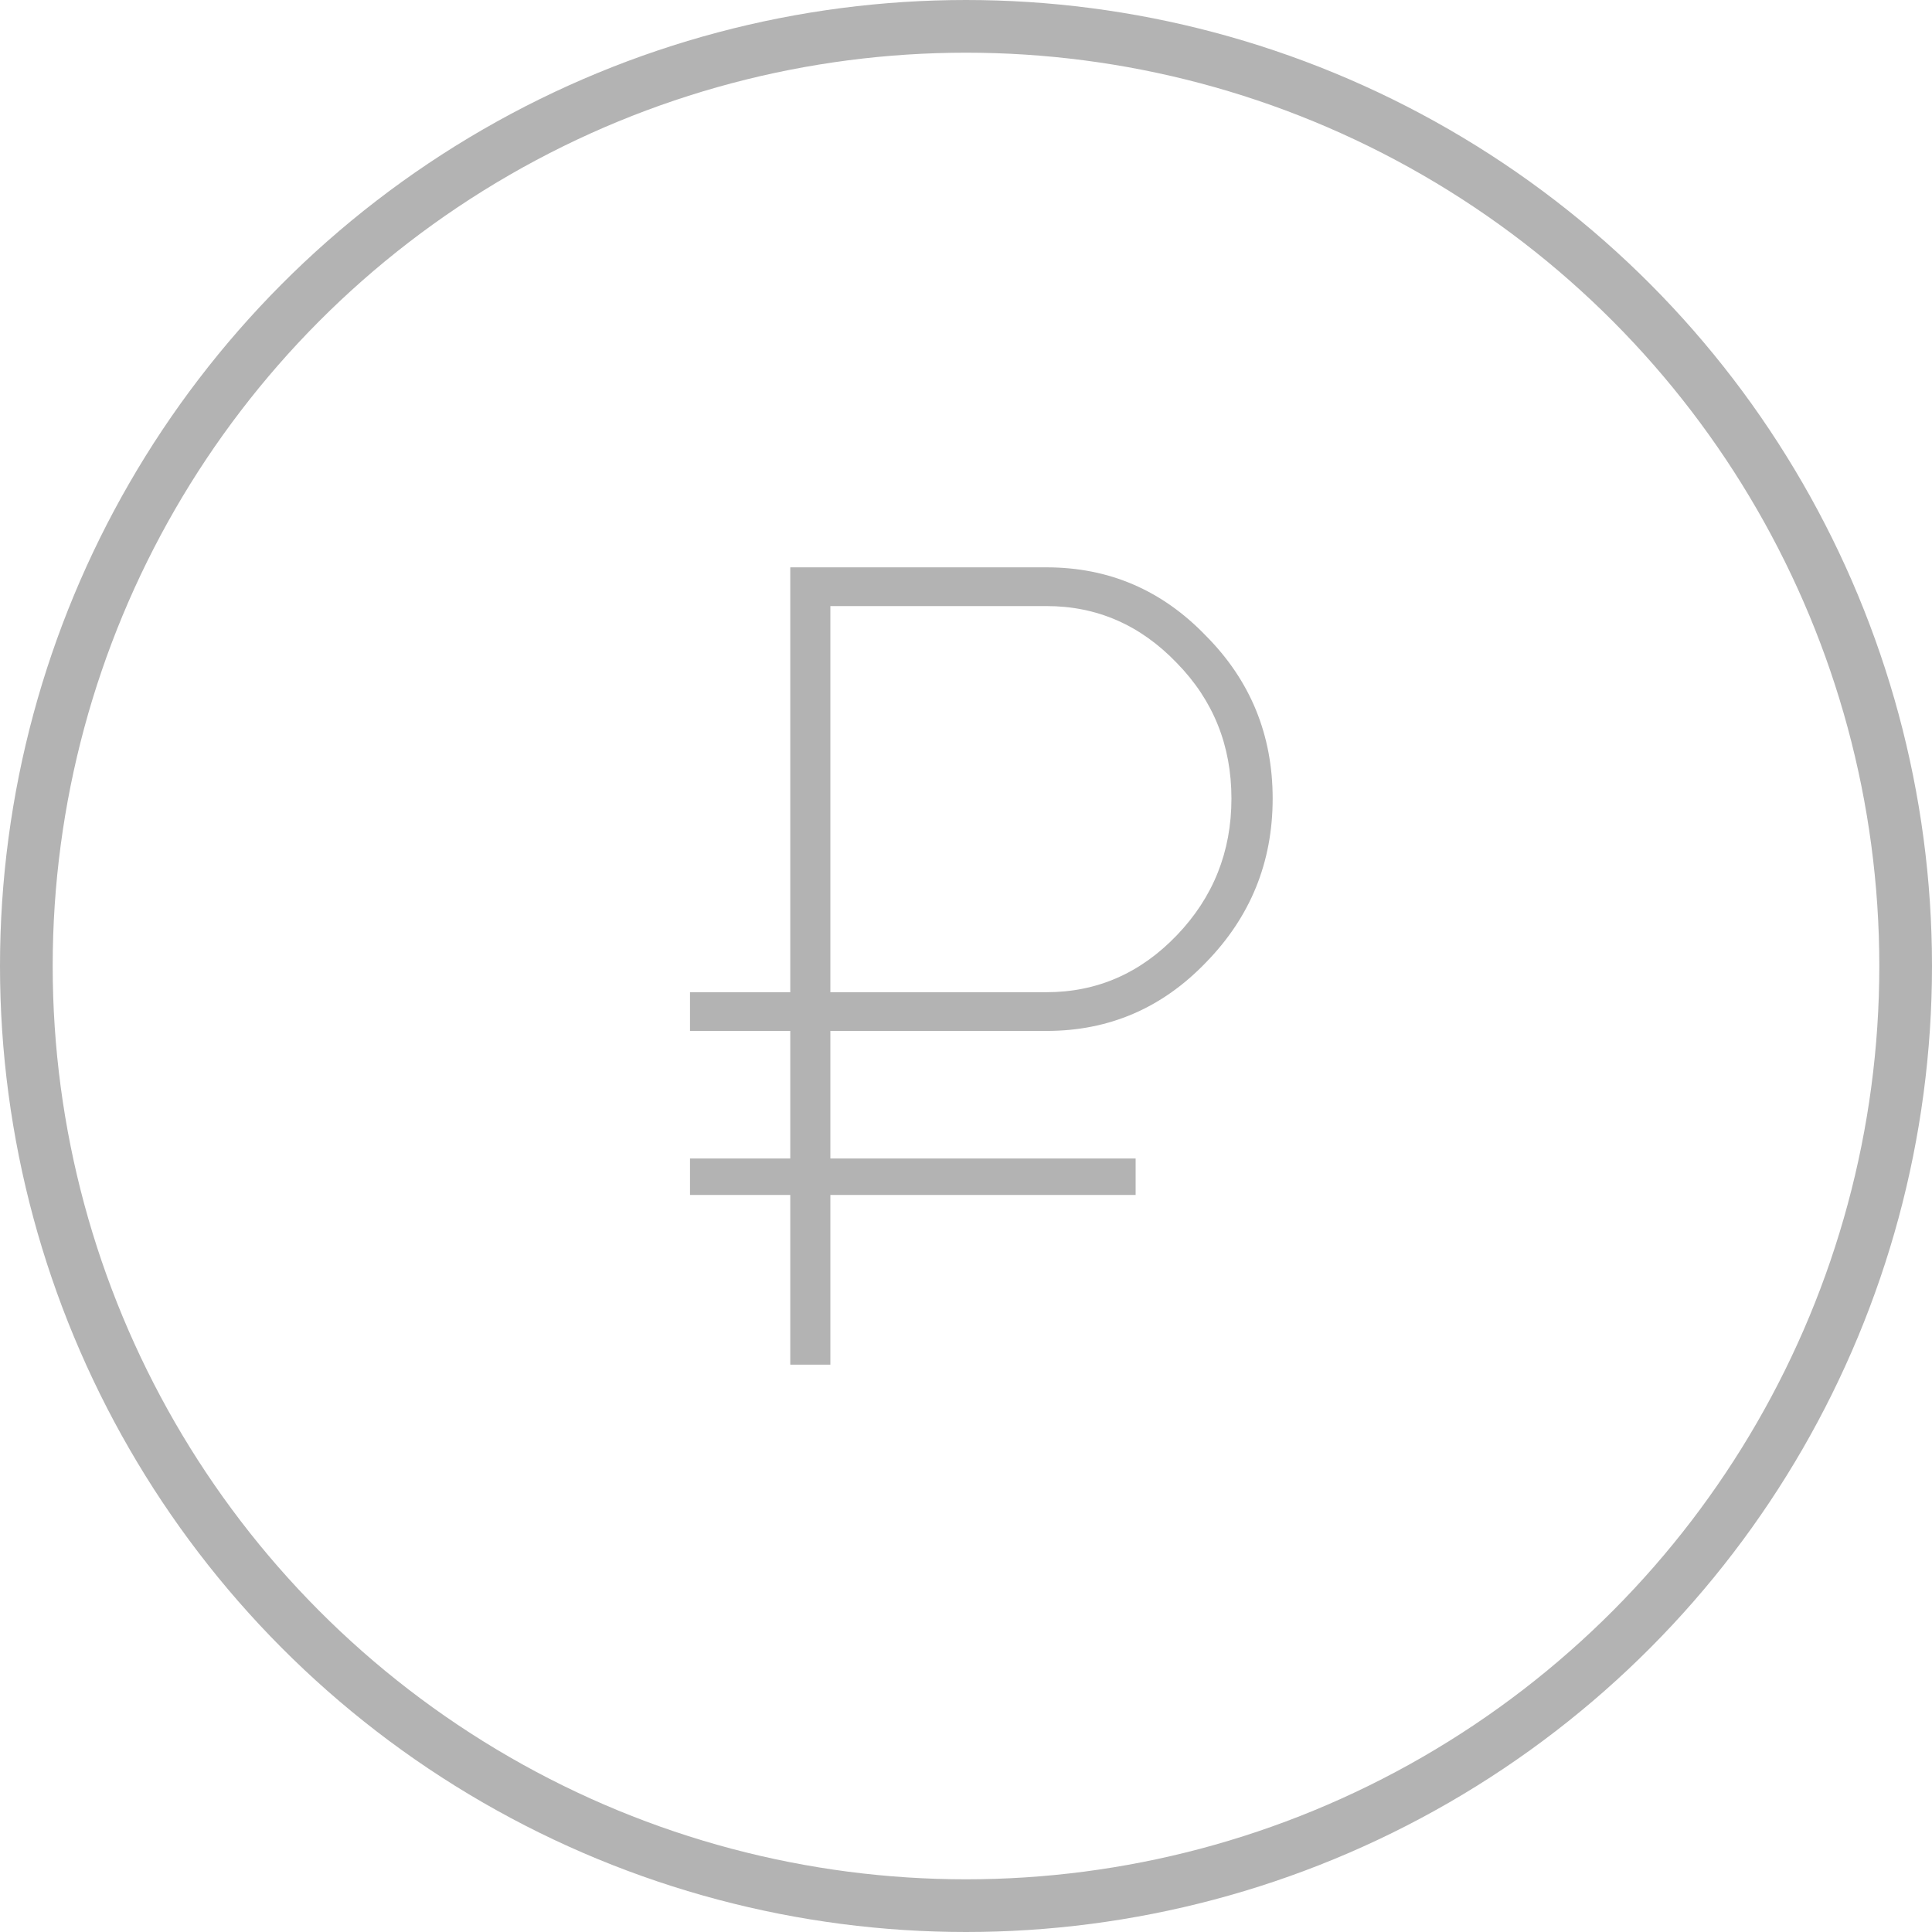 <svg width="110" height="110" viewBox="0 0 110 110" fill="none" xmlns="http://www.w3.org/2000/svg">
<g id="Group 10" opacity="0.3">
<path id="&#226;&#130;&#189;" d="M59.584 58.697H47.278V65.96H64.658V68.035H47.278V77.699H44.995V68.035H39.286V65.96H44.995V58.697H39.286V56.492H44.995V32.302H59.584C63.136 32.302 66.159 33.599 68.654 36.193C71.192 38.744 72.46 41.835 72.46 45.467C72.46 49.099 71.192 52.212 68.654 54.806C66.159 57.4 63.136 58.697 59.584 58.697ZM47.278 34.507V56.492H59.584C62.459 56.492 64.933 55.411 67.005 53.249C69.077 51.087 70.113 48.493 70.113 45.467C70.113 42.44 69.077 39.868 67.005 37.749C64.933 35.588 62.459 34.507 59.584 34.507H47.278Z" fill="black"/>
<circle id="Ellipse 6" cx="55" cy="55" r="53.5" stroke="black" stroke-width="3"/>
</g>
</svg>
